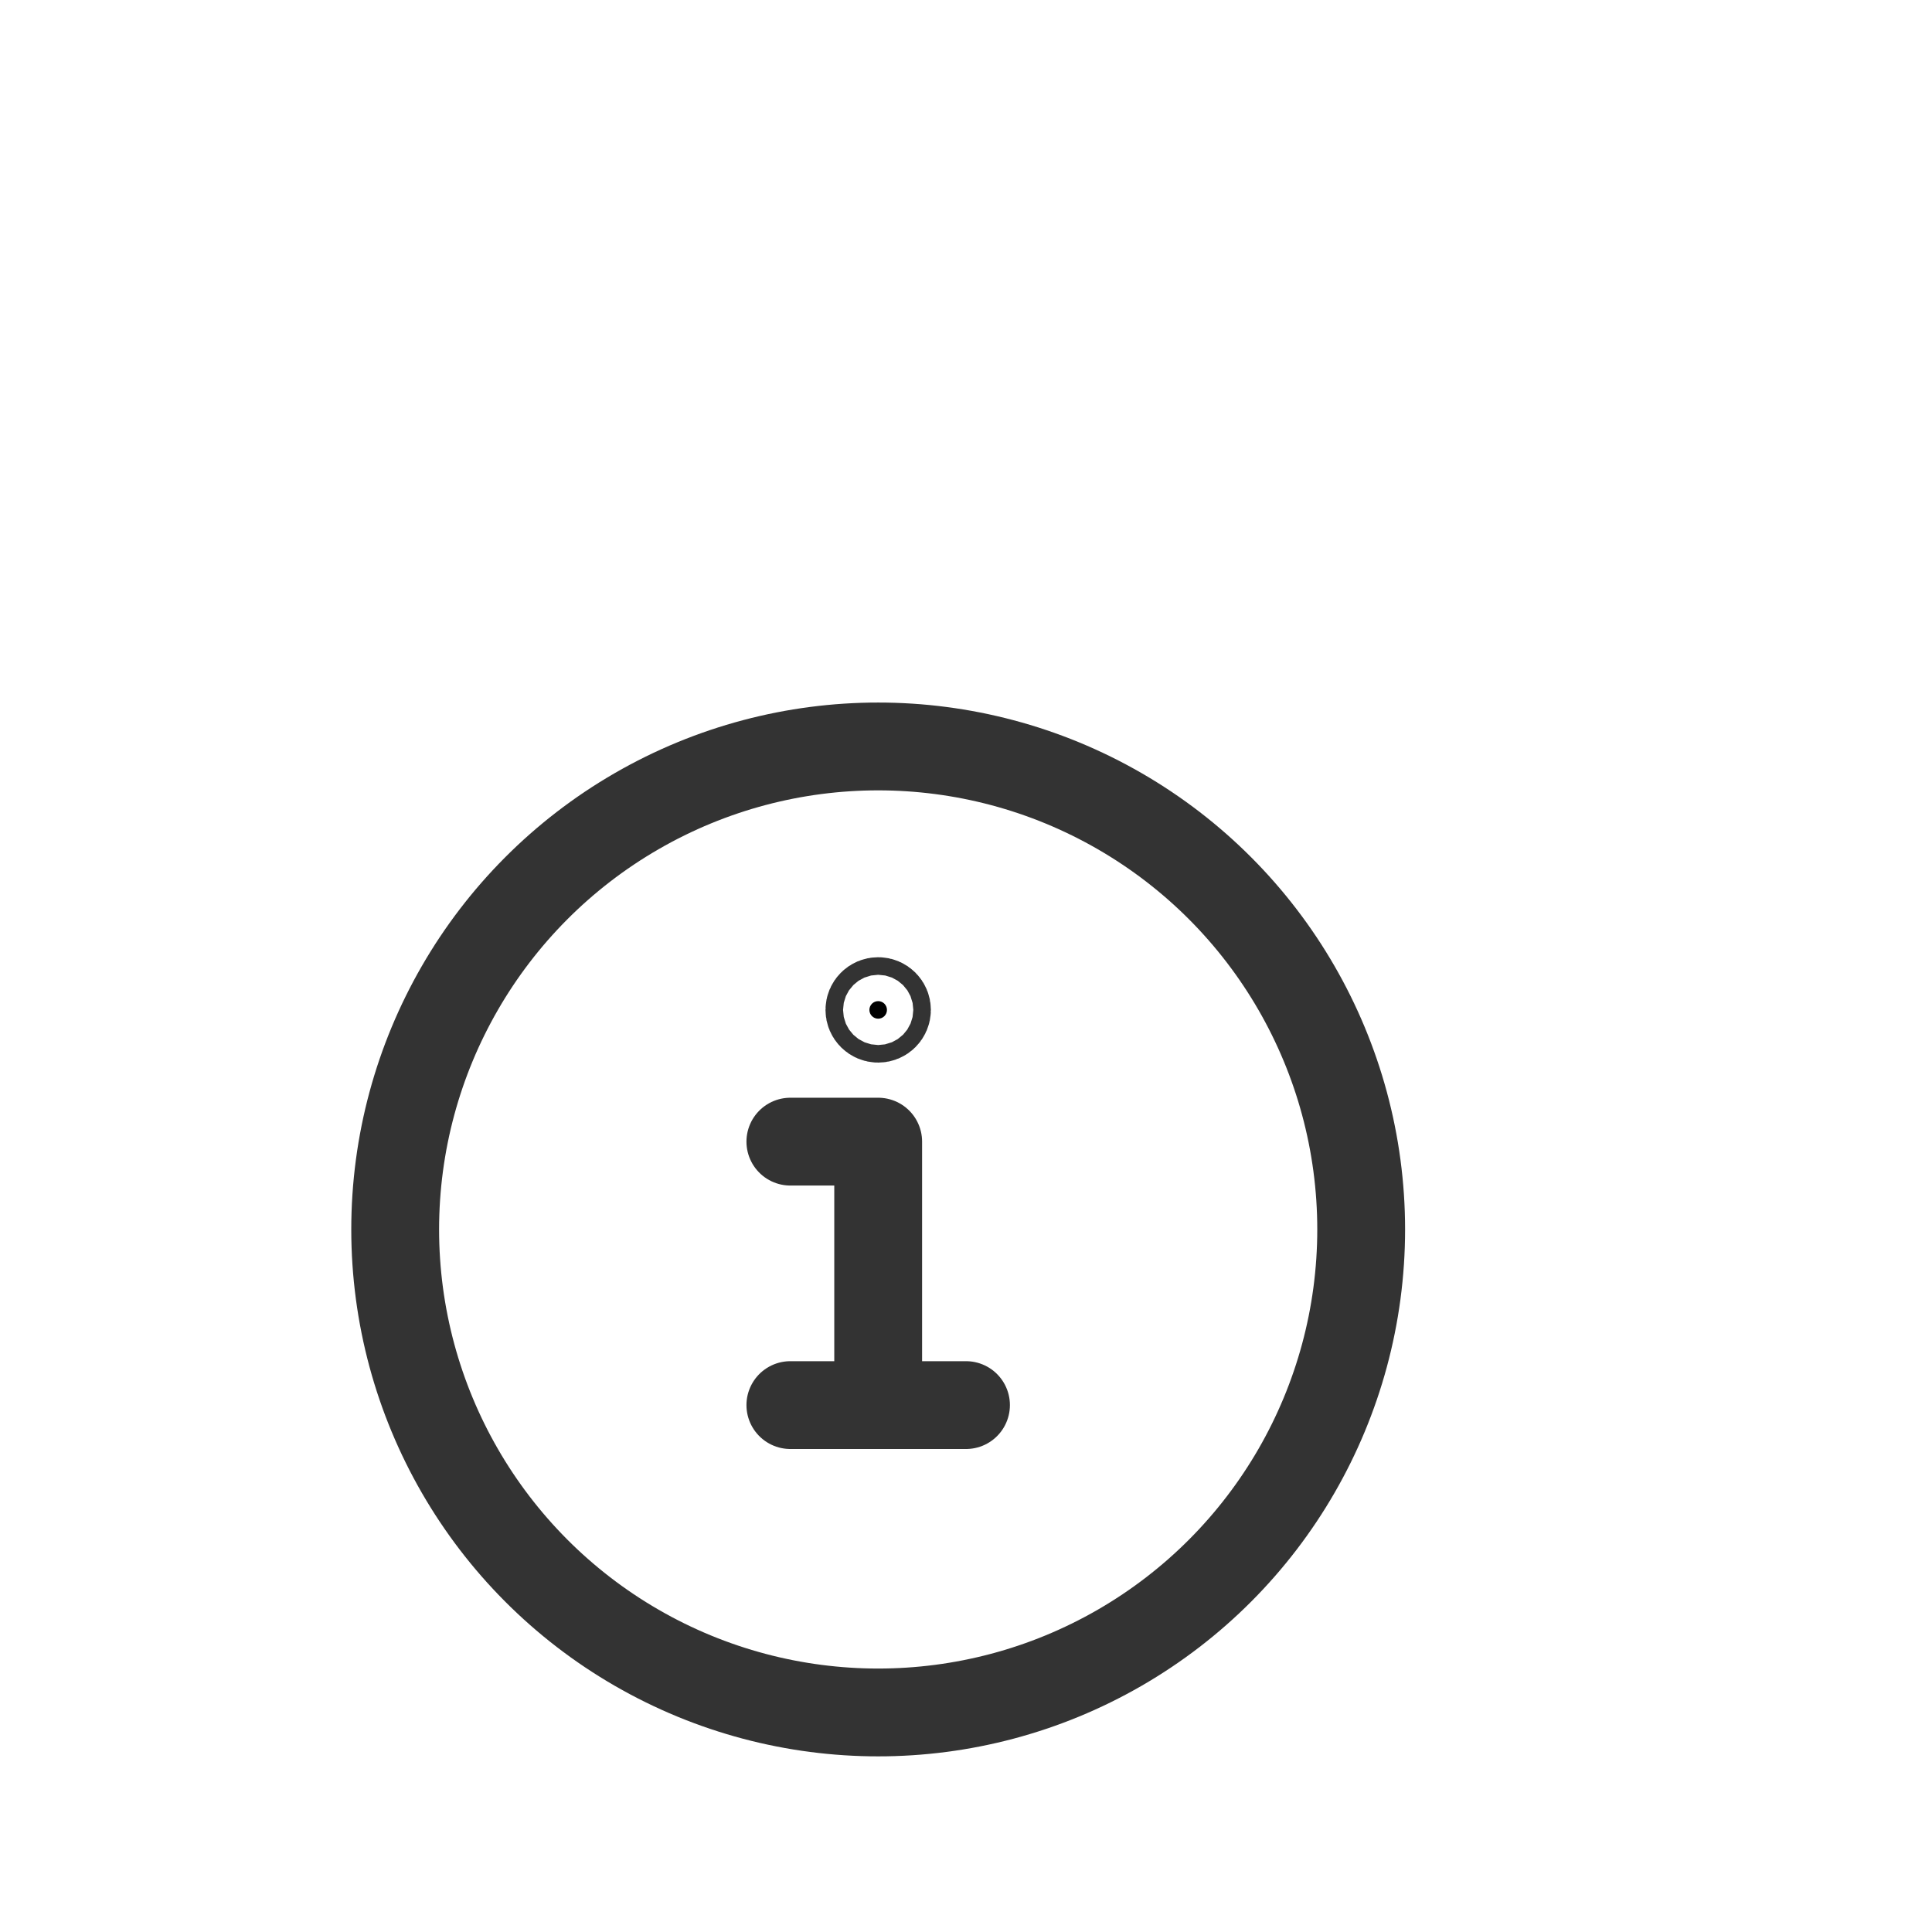 <svg  version="1.1" xmlns="http://www.w3.org/2000/svg" viewBox="0 0 22 22">
<circle cx="10" cy="14" r="5.5" stroke="#333" fill="none"/>
<polyline points="9,13 10,13 10,16" stroke="#333" fill="none" stroke-linecap="round" stroke-linejoin="round"/>
<polyline points="9,16 11,16" stroke="#333" fill="none" stroke-linecap="round" stroke-linejoin="round"/>
<circle cx="10" cy="11.5" r=".1" stroke="#333"/>
</svg>